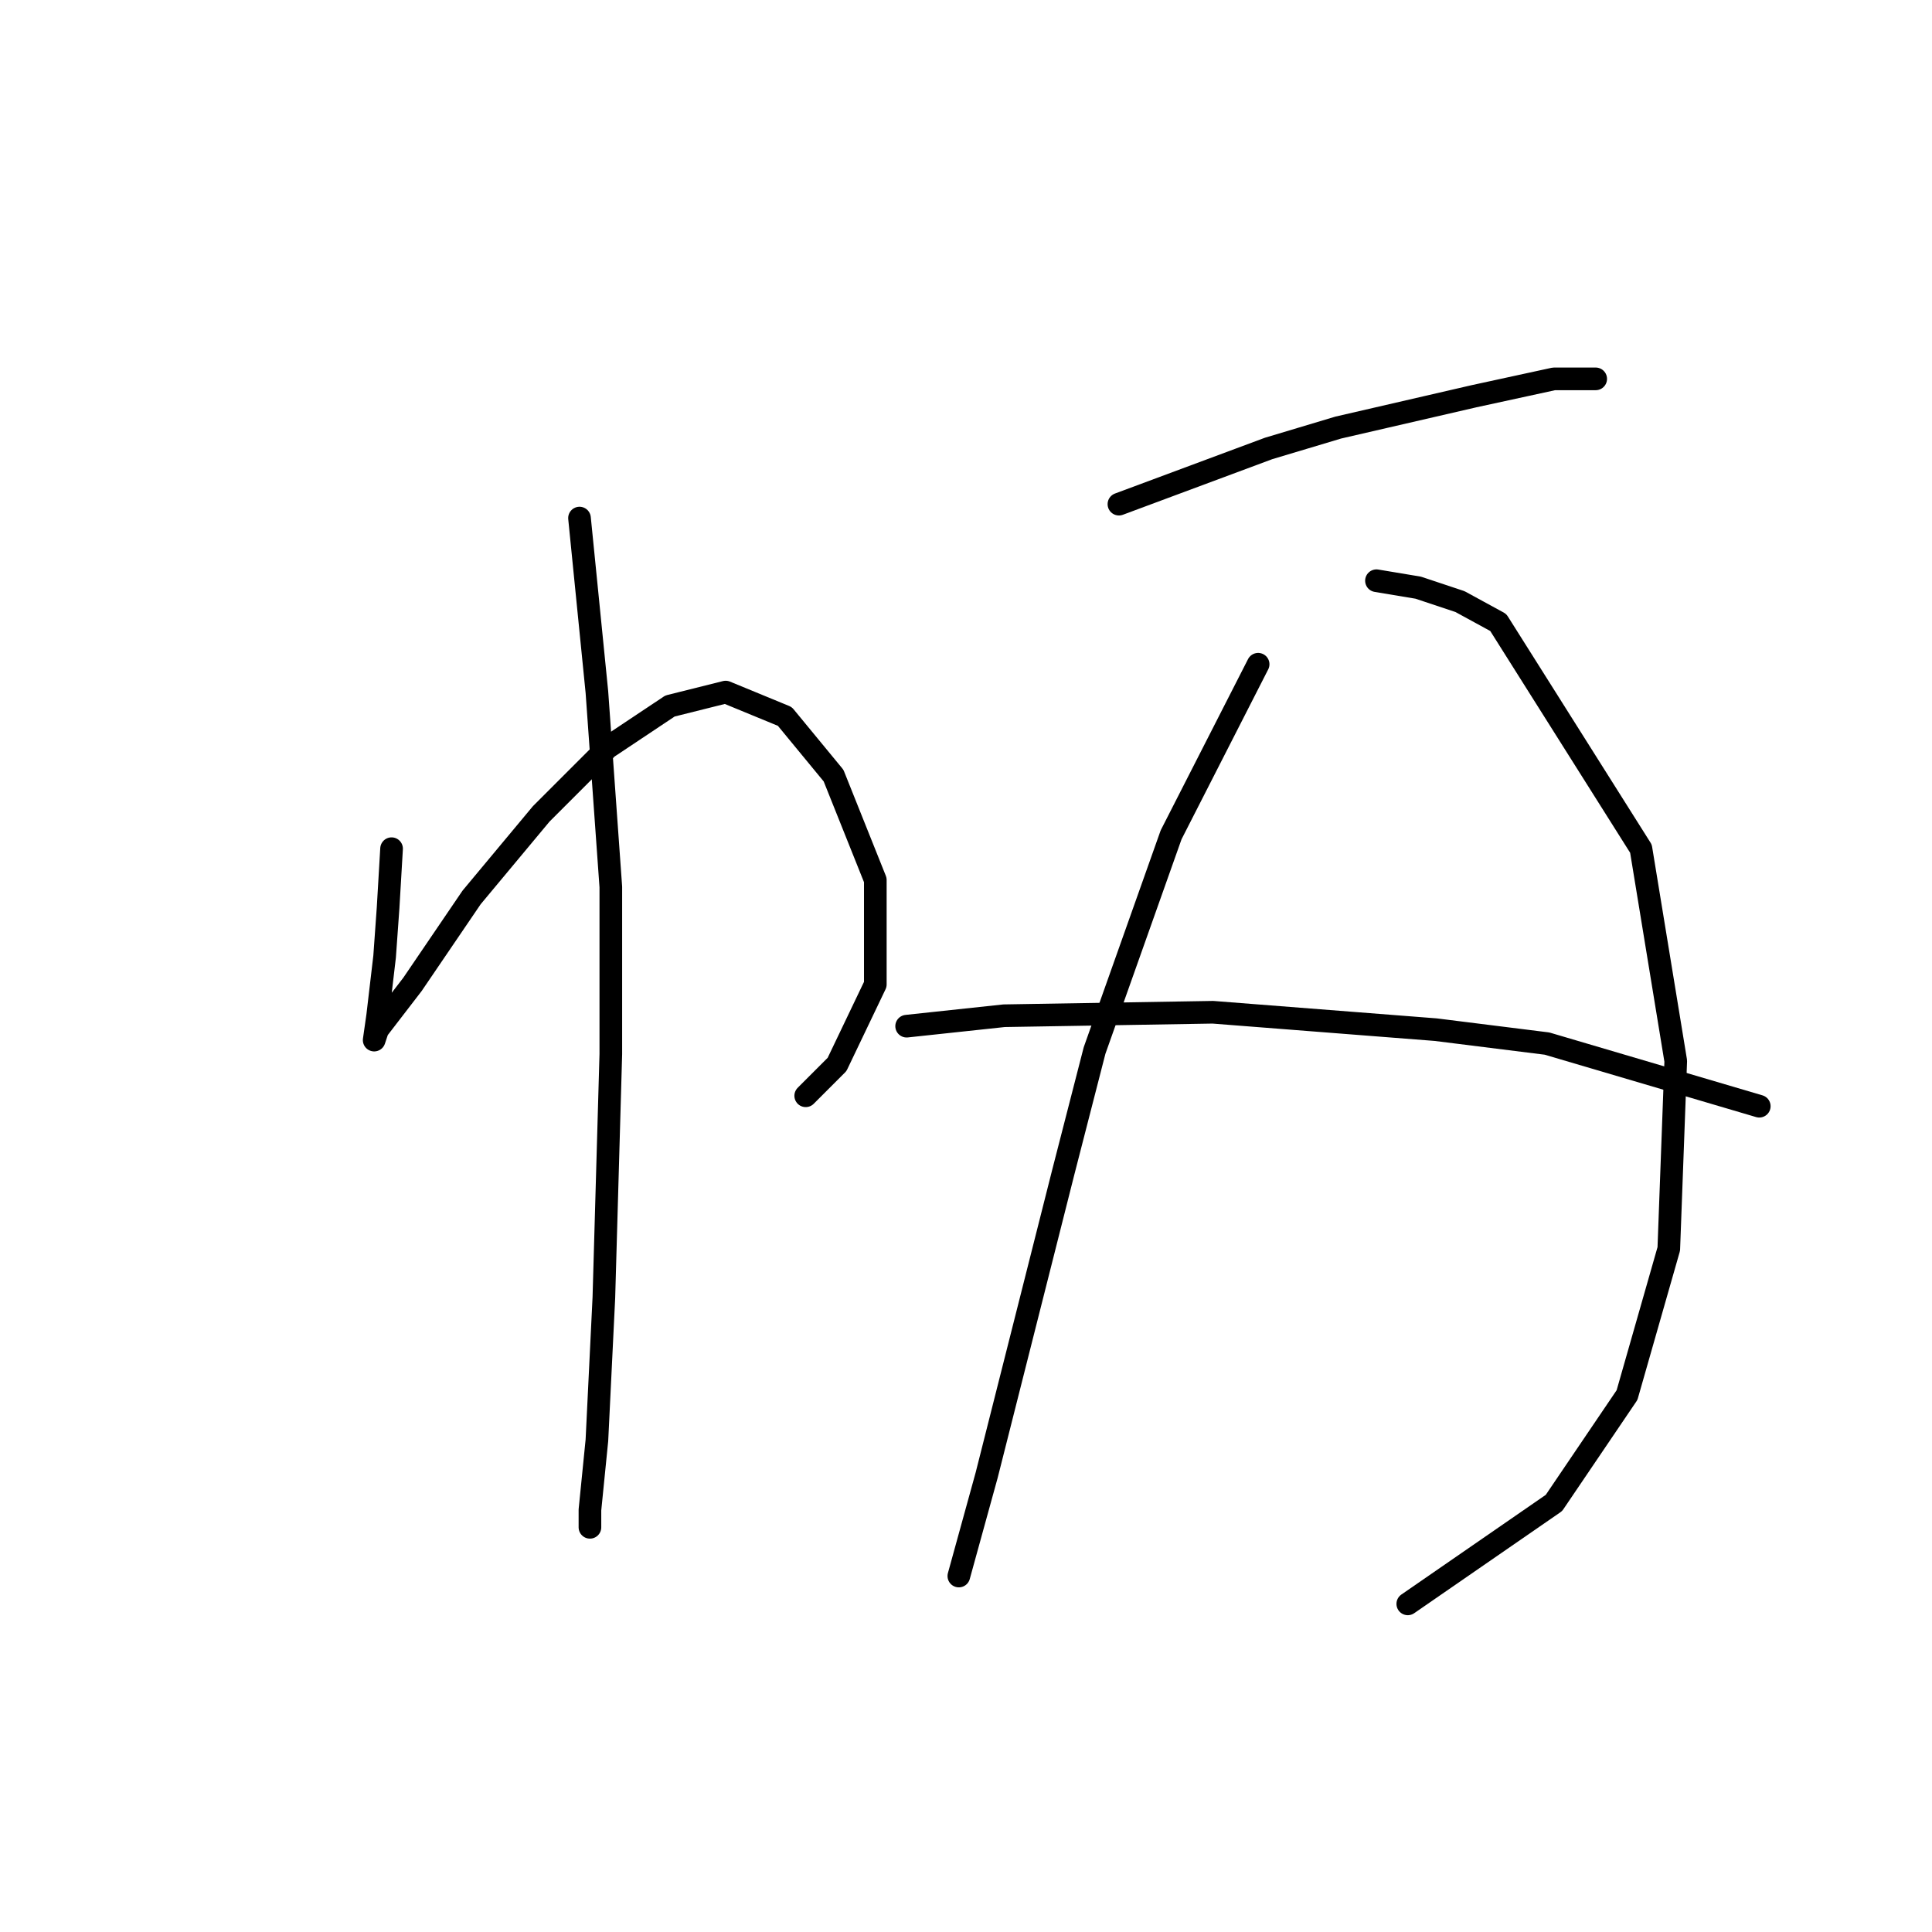 <?xml version="1.0" standalone="no"?>
    <svg width="256" height="256" xmlns="http://www.w3.org/2000/svg" version="1.1">
    <polyline stroke="black" stroke-width="3" stroke-linecap="round" fill="transparent" stroke-linejoin="round" points="51.885 112.455 51.424 120.295 50.963 126.75 50.041 134.59 49.58 137.818 50.041 136.434 54.652 130.44 62.492 118.911 71.714 107.844 80.476 99.082 88.777 93.549 96.155 91.704 103.994 94.932 110.45 102.771 115.984 116.605 115.984 130.44 110.911 141.046 106.761 145.196 106.761 145.196 " />
        <polyline stroke="black" stroke-width="3" stroke-linecap="round" fill="transparent" stroke-linejoin="round" points="76.787 68.647 79.093 91.704 80.937 117.528 80.937 139.662 80.015 171.942 79.093 190.849 78.17 200.071 78.17 202.377 78.17 202.377 " />
        <polyline stroke="black" stroke-width="3" stroke-linecap="round" fill="transparent" stroke-linejoin="round" points="148.263 66.803 168.092 59.424 177.315 56.658 195.299 52.507 205.906 50.202 211.439 50.202 211.439 50.202 " />
        <polyline stroke="black" stroke-width="3" stroke-linecap="round" fill="transparent" stroke-linejoin="round" points="166.709 88.015 155.18 110.611 145.035 139.201 140.885 155.341 130.74 195.46 127.051 208.833 127.051 208.833 " />
        <polyline stroke="black" stroke-width="3" stroke-linecap="round" fill="transparent" stroke-linejoin="round" points="182.388 76.948 187.921 77.87 193.455 79.714 198.527 82.481 217.434 112.455 222.045 140.585 221.123 165.486 215.589 184.854 205.906 199.149 186.538 212.522 186.538 212.522 " />
        <polyline stroke="black" stroke-width="3" stroke-linecap="round" fill="transparent" stroke-linejoin="round" points="120.134 135.973 133.046 134.59 160.714 134.129 190.227 136.434 204.983 138.279 233.113 146.579 233.113 146.579 " />
        </svg>